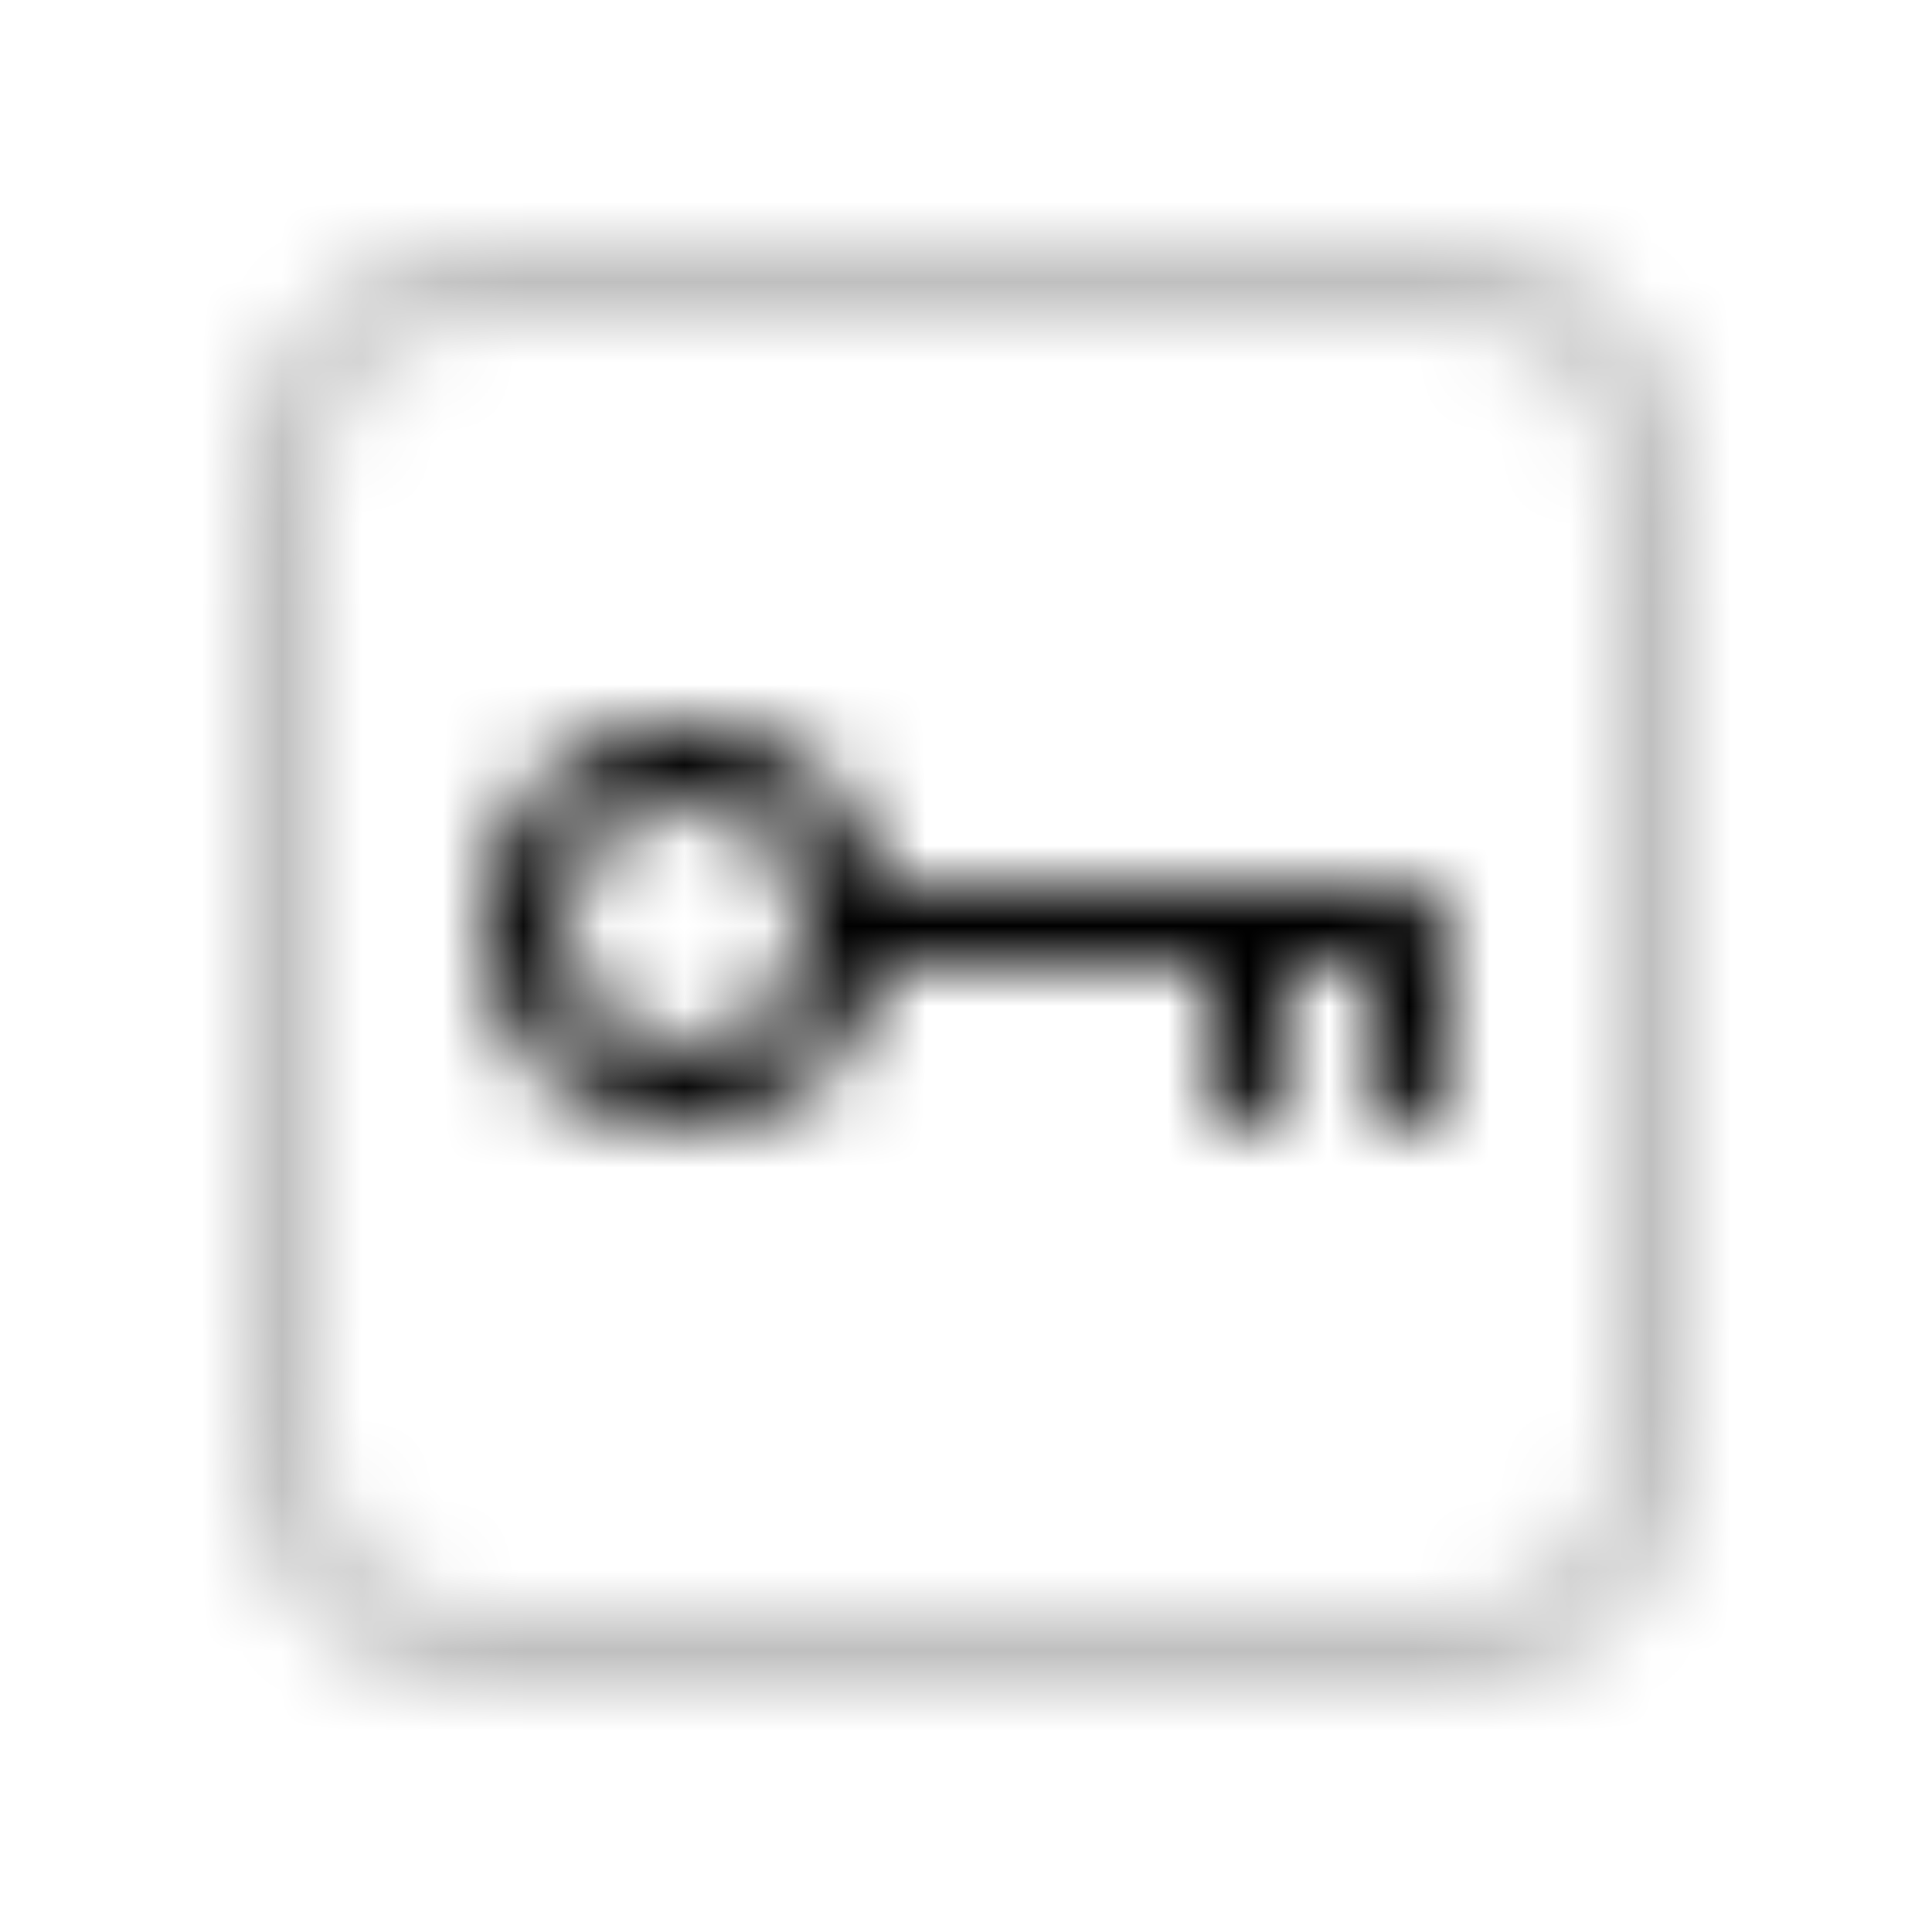 <svg xmlns="http://www.w3.org/2000/svg" width="1em" height="1em" viewBox="0 0 24 24"><defs><mask id="IconifyId195ac99e25a590abd49556"><g fill="none"><path stroke="silver" stroke-opacity=".25" d="M3.5 7.5c0-1.4 0-2.1.272-2.635a2.5 2.5 0 0 1 1.093-1.093C5.4 3.5 6.1 3.5 7.5 3.5h9c1.4 0 2.1 0 2.635.272a2.5 2.5 0 0 1 1.092 1.093C20.5 5.4 20.5 6.1 20.5 7.5v9c0 1.4 0 2.1-.273 2.635a2.5 2.5 0 0 1-1.092 1.092c-.535.273-1.235.273-2.635.273h-9c-1.4 0-2.1 0-2.635-.273a2.5 2.5 0 0 1-1.093-1.092C3.5 18.6 3.5 17.9 3.5 16.5z"/><circle cx="8.5" cy="11.5" r="2" stroke="#fff"/><path stroke="#fff" stroke-linecap="round" d="M10.5 11.5h5m2 2v-1.85a.15.15 0 0 0-.15-.15H15.5m0 0v2"/></g></mask></defs><path fill="currentColor" d="M0 0h24v24H0z" mask="url(#IconifyId195ac99e25a590abd49556)"/></svg>